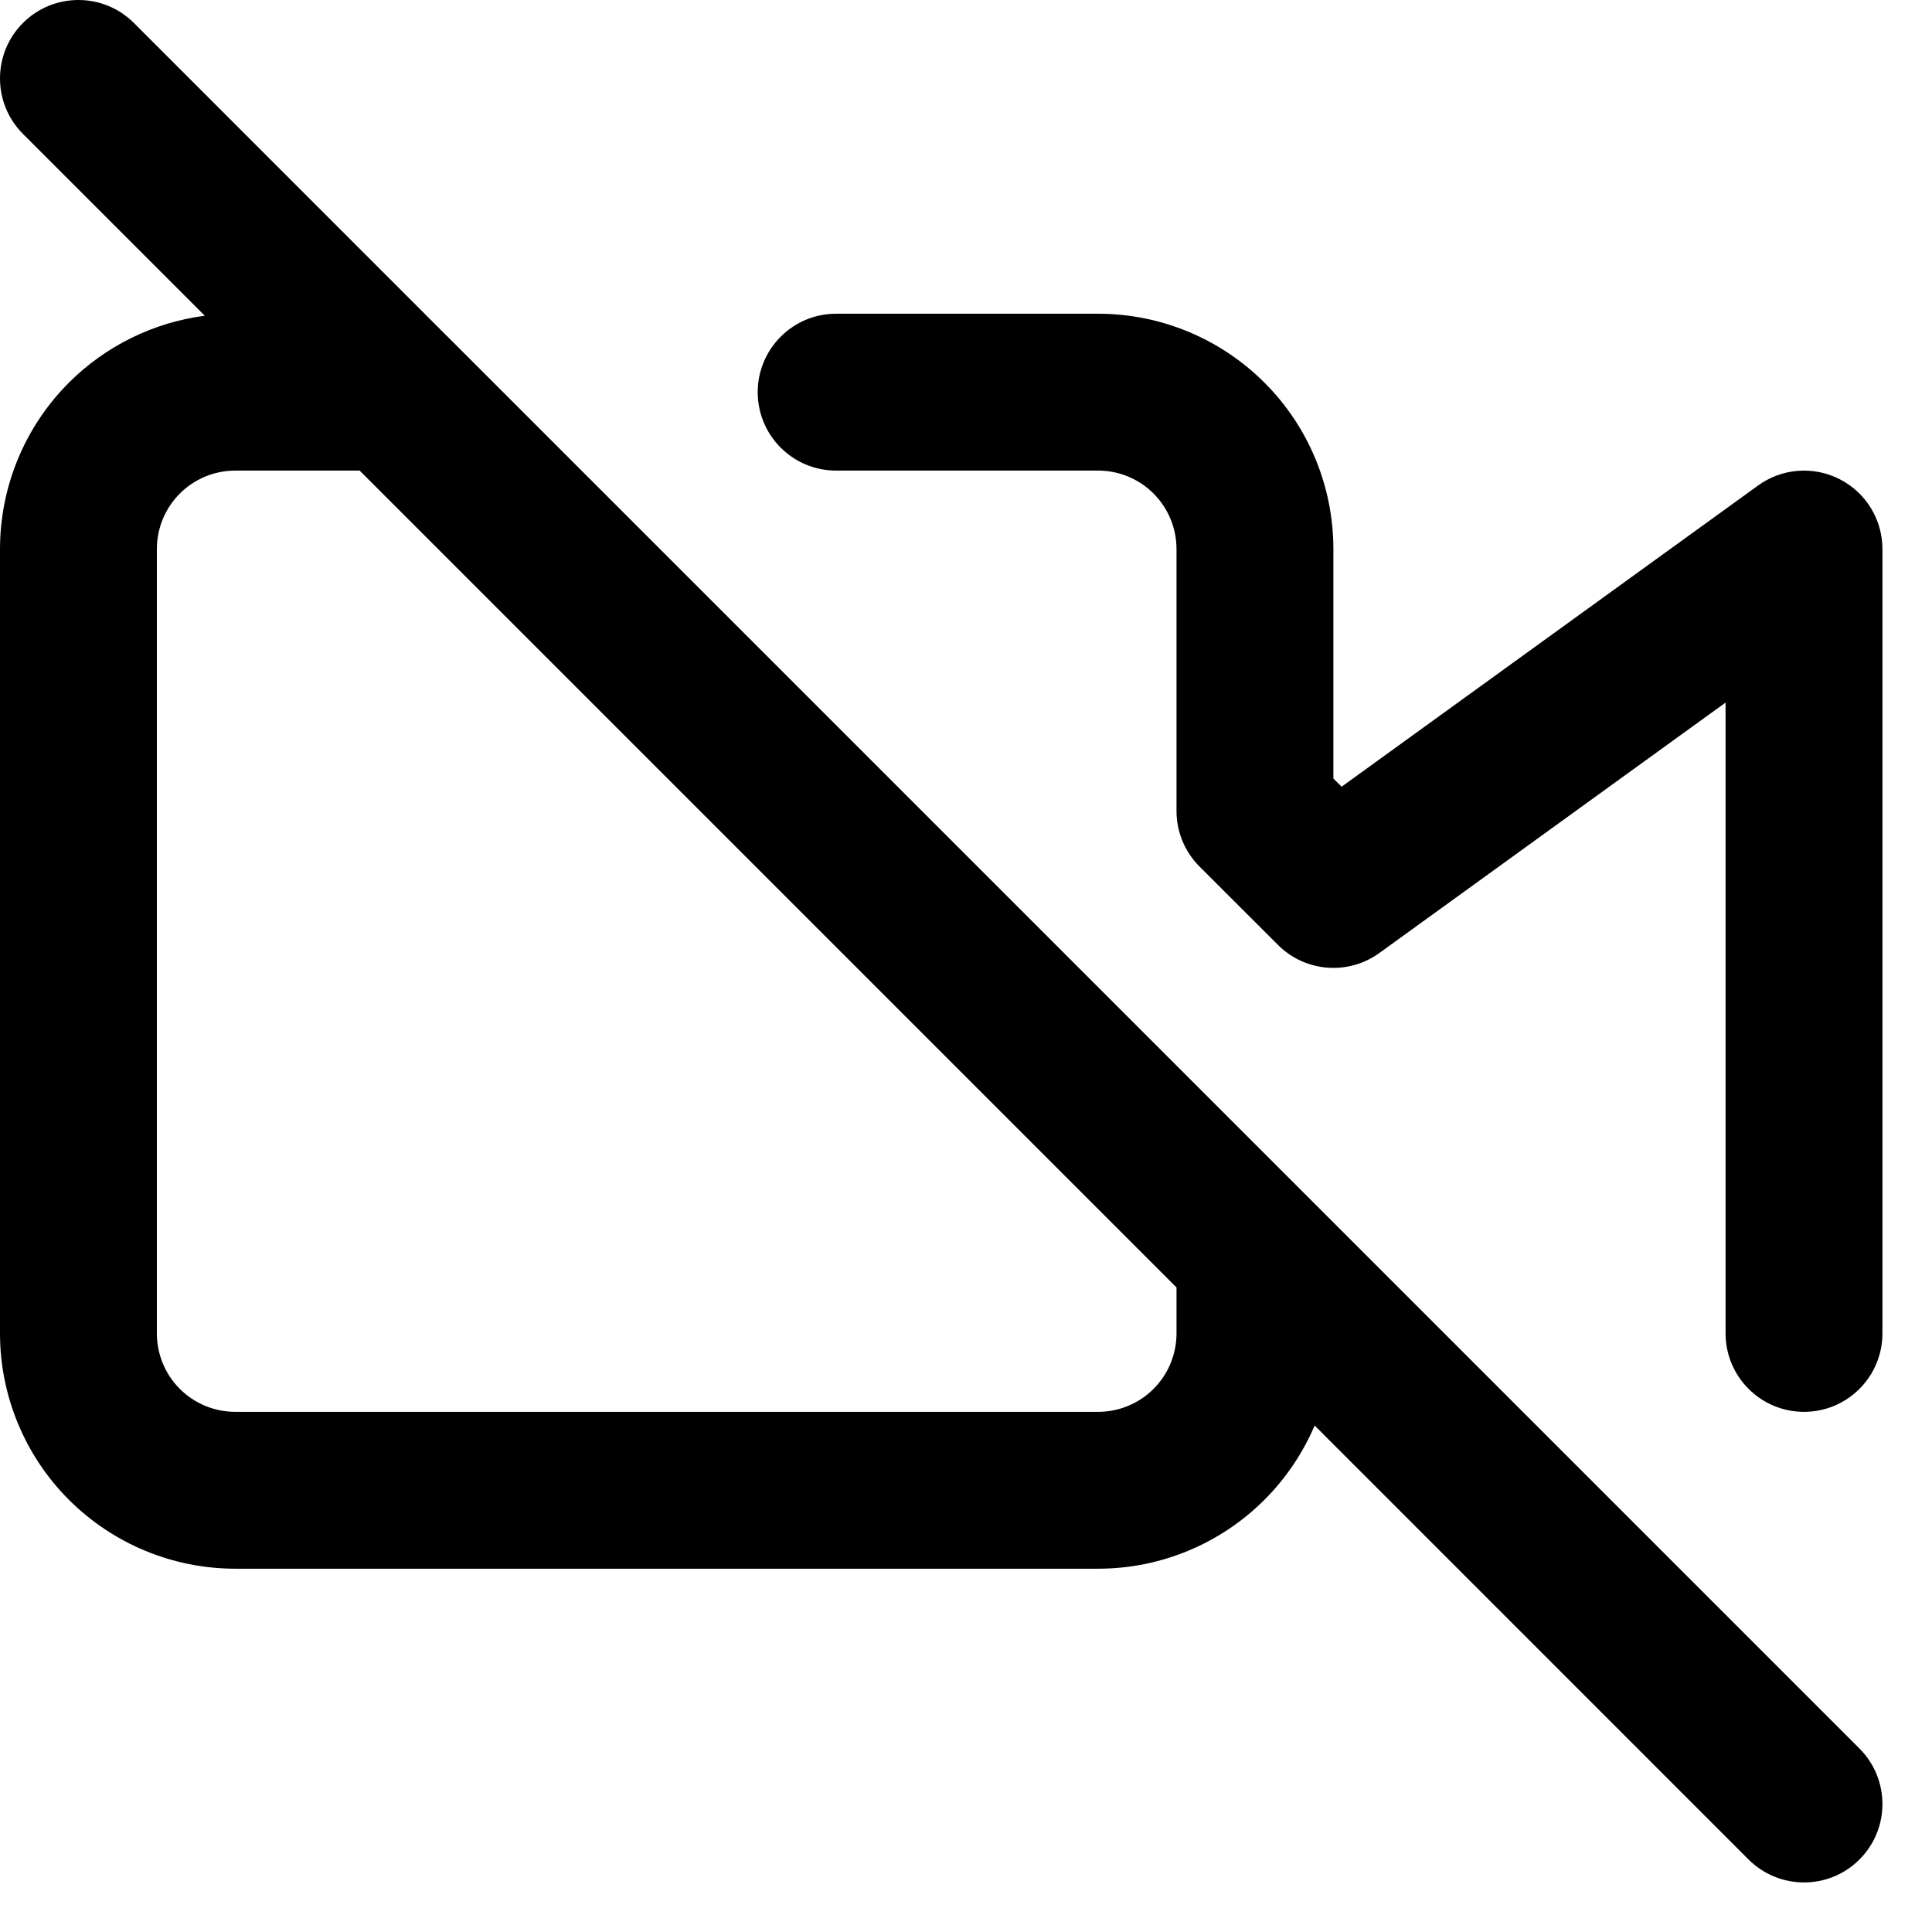 <svg width="26" height="26" viewBox="0 0 26 26" fill="none" xmlns="http://www.w3.org/2000/svg">
<path fill-rule="evenodd" clip-rule="evenodd" d="M1.802 0.309C1.39 -0.103 0.721 -0.103 0.309 0.309C-0.103 0.721 -0.103 1.39 0.309 1.802L2.756 4.249C2.068 4.339 1.424 4.653 0.927 5.15C0.334 5.743 1.49012e-08 6.549 1.49012e-08 7.389V17.944C1.49012e-08 18.784 0.334 19.59 0.927 20.183C1.521 20.777 2.327 21.111 3.167 21.111H14.778C15.618 21.111 16.423 20.777 17.017 20.183C17.306 19.894 17.534 19.554 17.692 19.184L23.531 25.024C23.944 25.436 24.612 25.436 25.024 25.024C25.436 24.612 25.436 23.944 25.024 23.531L17.644 16.151C17.641 16.148 17.638 16.145 17.635 16.142L6.024 4.531C6.021 4.528 6.018 4.525 6.015 4.523L1.802 0.309ZM4.84 6.333L15.833 17.326V17.944C15.833 18.224 15.722 18.493 15.524 18.691C15.326 18.889 15.058 19 14.778 19H3.167C2.887 19 2.618 18.889 2.42 18.691C2.222 18.493 2.111 18.224 2.111 17.944V7.389C2.111 7.109 2.222 6.84 2.42 6.642C2.618 6.444 2.887 6.333 3.167 6.333H4.84ZM11.252 6.333H14.778C15.058 6.333 15.326 6.444 15.524 6.642C15.722 6.84 15.833 7.109 15.833 7.389V10.914C15.833 11.194 15.944 11.463 16.142 11.661L17.198 12.716C17.565 13.083 18.143 13.129 18.563 12.825L23.222 9.455V17.944C23.222 18.527 23.695 19 24.278 19C24.861 19 25.333 18.527 25.333 17.944V7.389C25.333 6.992 25.111 6.629 24.758 6.449C24.405 6.268 23.98 6.301 23.659 6.534L18.055 10.587L17.944 10.477V7.389C17.944 6.549 17.611 5.743 17.017 5.15C16.423 4.556 15.618 4.222 14.778 4.222H11.252C10.669 4.222 10.197 4.695 10.197 5.278C10.197 5.861 10.669 6.333 11.252 6.333Z" fill="black"/>
</svg>
